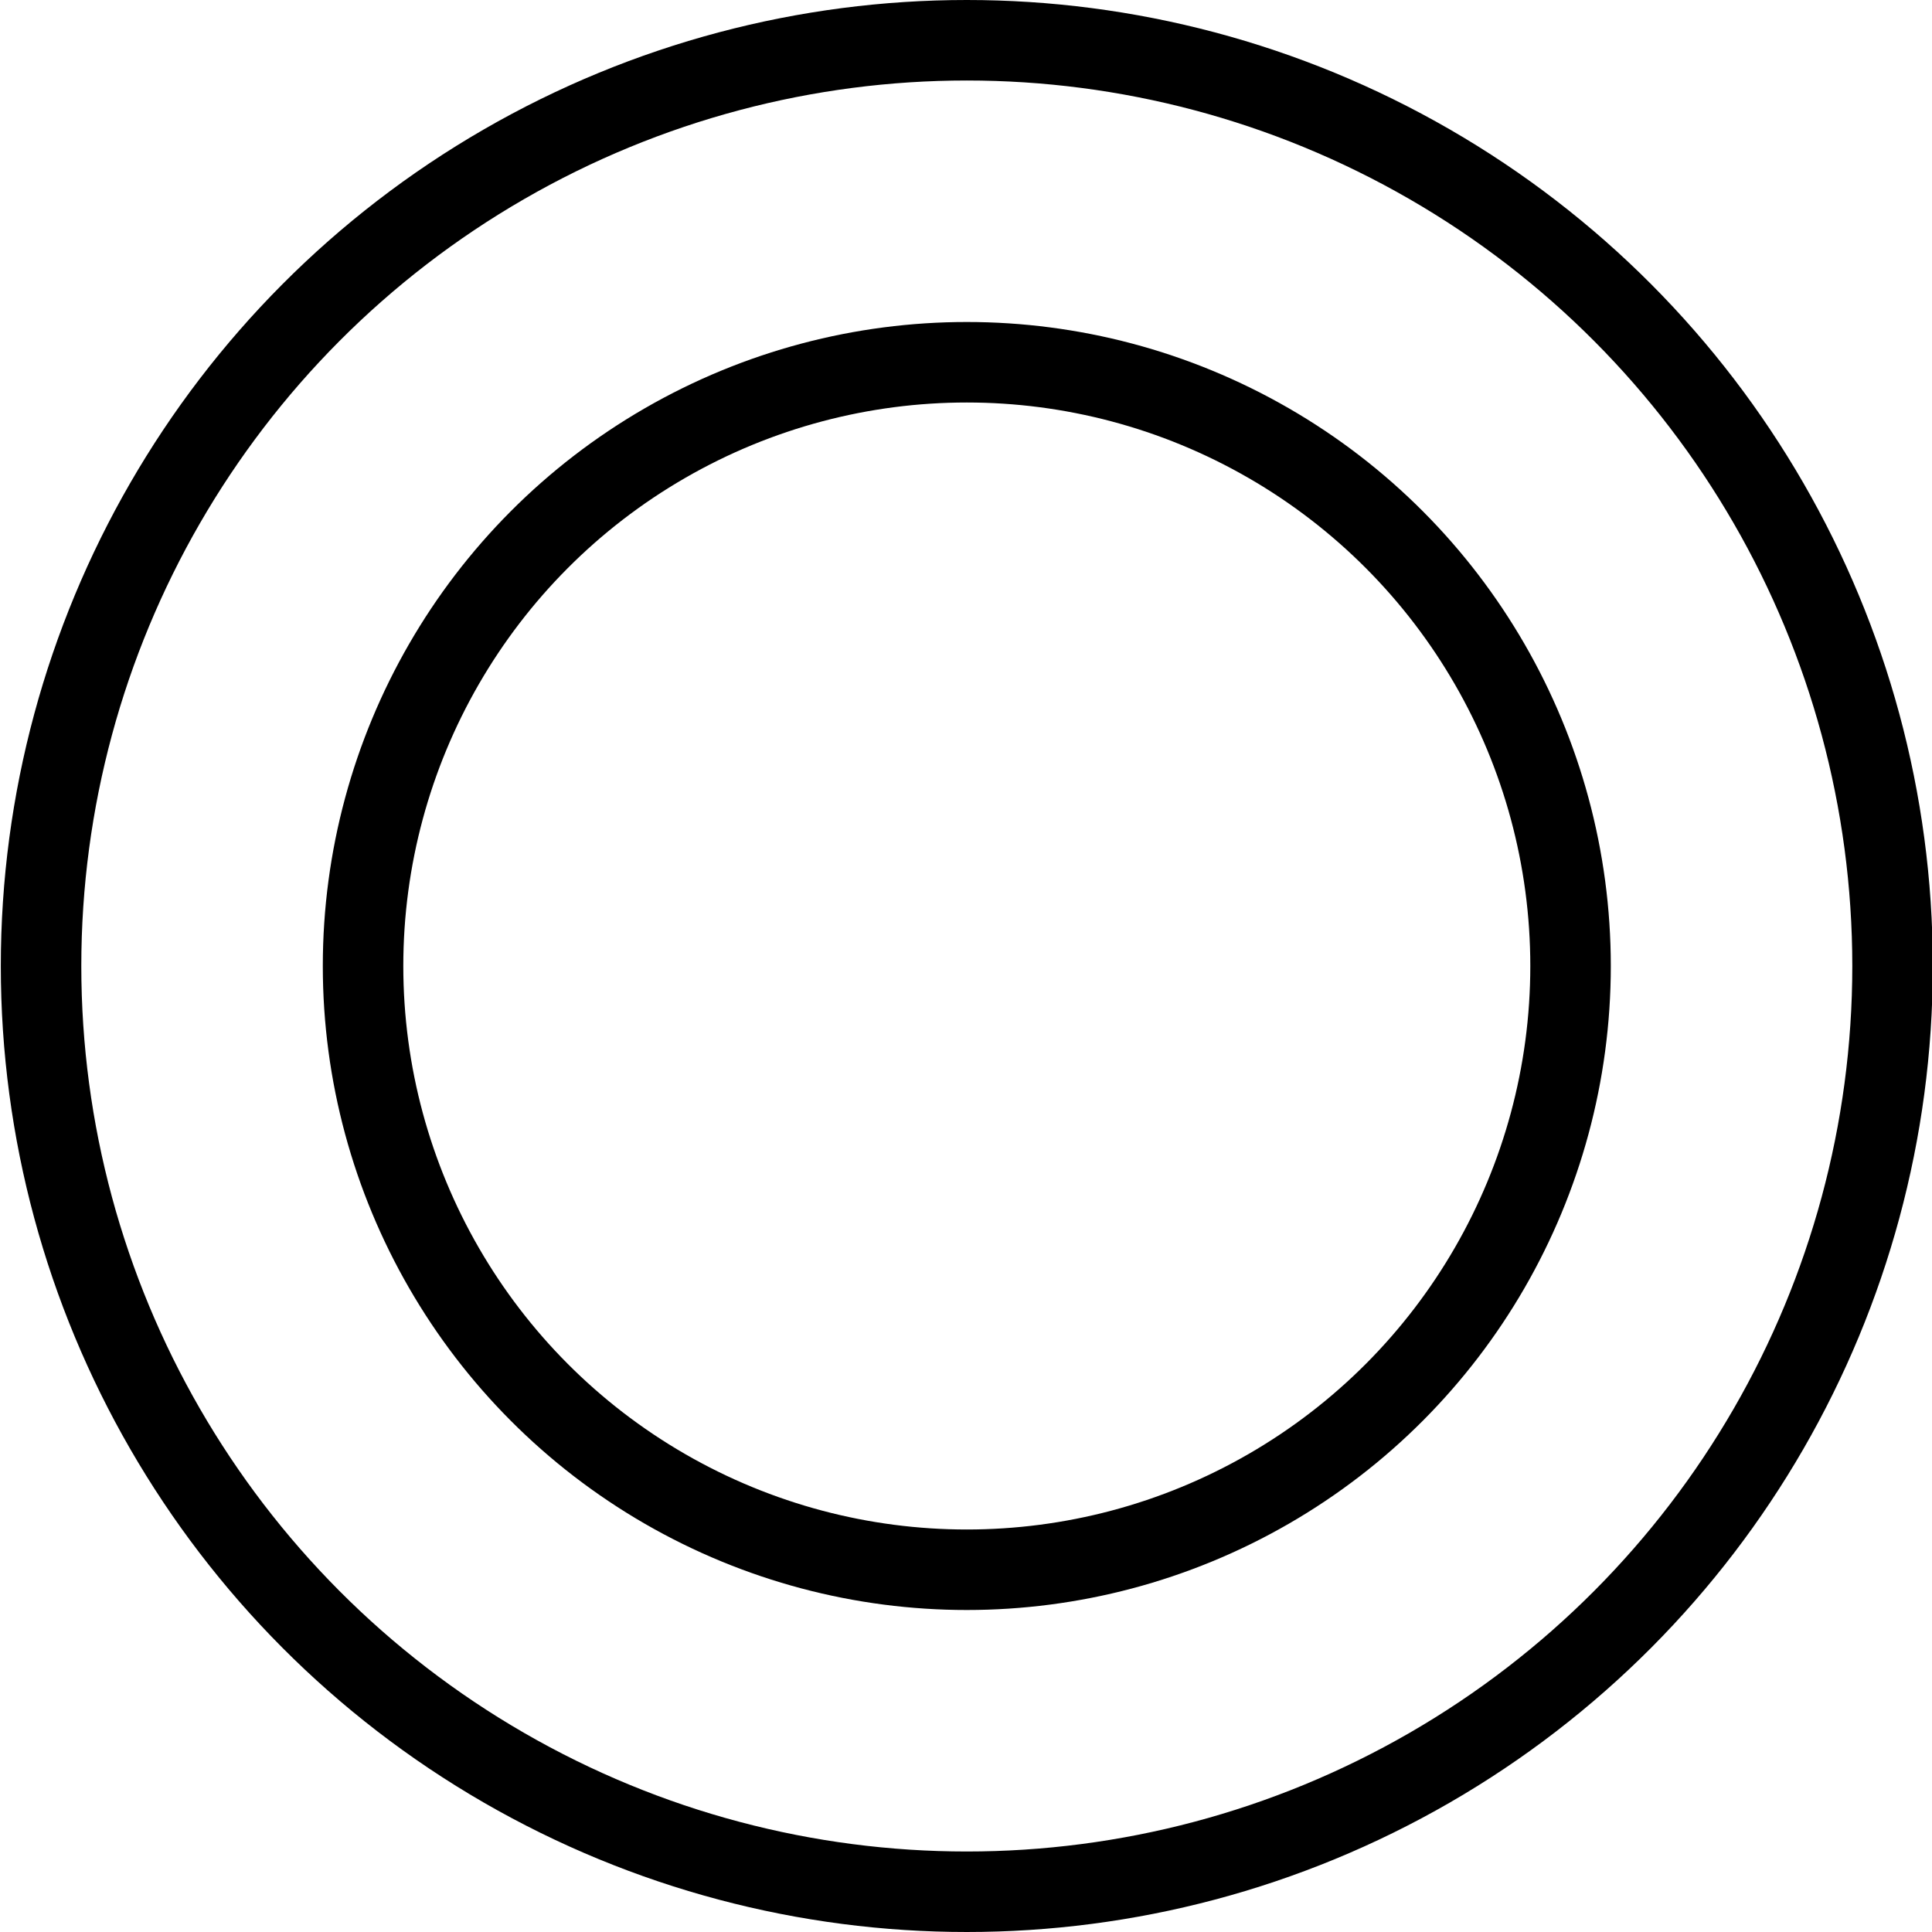 <svg xmlns="http://www.w3.org/2000/svg" viewBox="0 0 24 24"><defs><style>.a{fill:none;stroke:currentColor;stroke-linecap:round;stroke-linejoin:round;}</style></defs><title>social-media-orkut</title><circle class="a" cx="12.01" cy="12" r="11.5"/><circle class="a" cx="12.01" cy="12" r="7.5"/></svg>